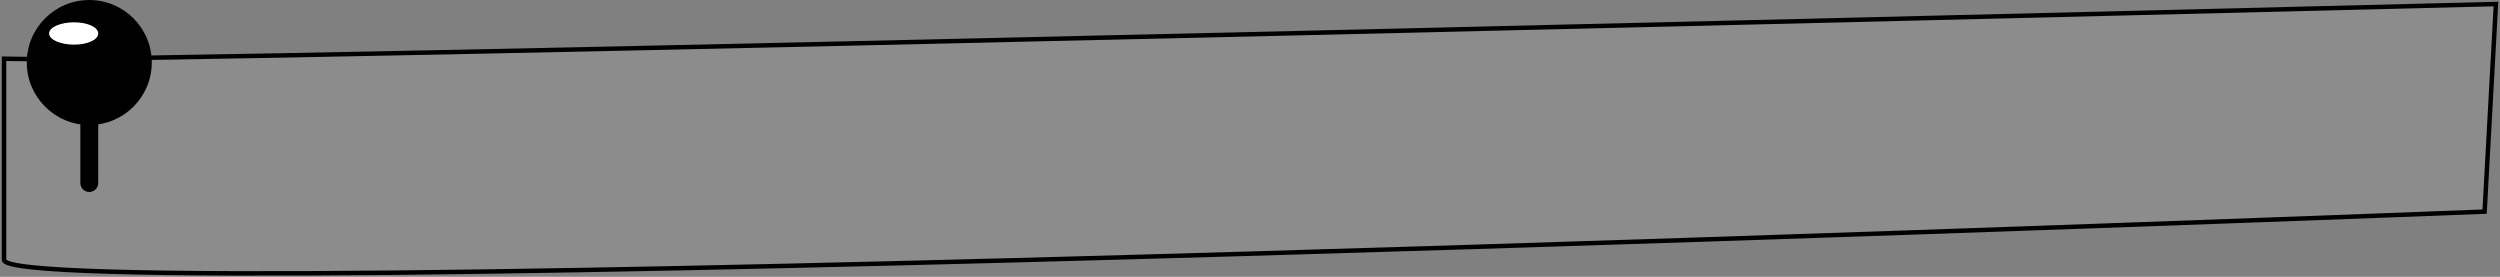 <svg width="560" height="62" viewBox="0 0 560 62" fill="none" xmlns="http://www.w3.org/2000/svg">
<rect x="0" y="0" width="560" height="62" fill="#808080" stroke="none"/>
<path d="M0.906 13.157C28.316 14.238 559.091 0.901 559.091 0.901L556.55 47.401C556.55 47.401 0.906 69.029 0.906 58.215V13.157Z" fill="white" fill-opacity="0.1" stroke="black" stroke-miterlimit="10"/>
<path d="M20 28C27.718 28 34 21.718 34 14C34 6.282 27.718 0 20 0C12.282 0 6 6.282 6 14C6 21.718 12.282 28 20 28Z" fill="black"/>
<path d="M20 11L20 41" stroke="black" stroke-width="4" stroke-miterlimit="10" stroke-linecap="round"/>
<path d="M16.593 10C19.576 10 22 8.929 22 7.5C22 6.071 19.576 5 16.593 5C13.61 5 11 6.071 11 7.5C11 8.929 13.61 10 16.593 10Z" fill="white"/>
</svg>
